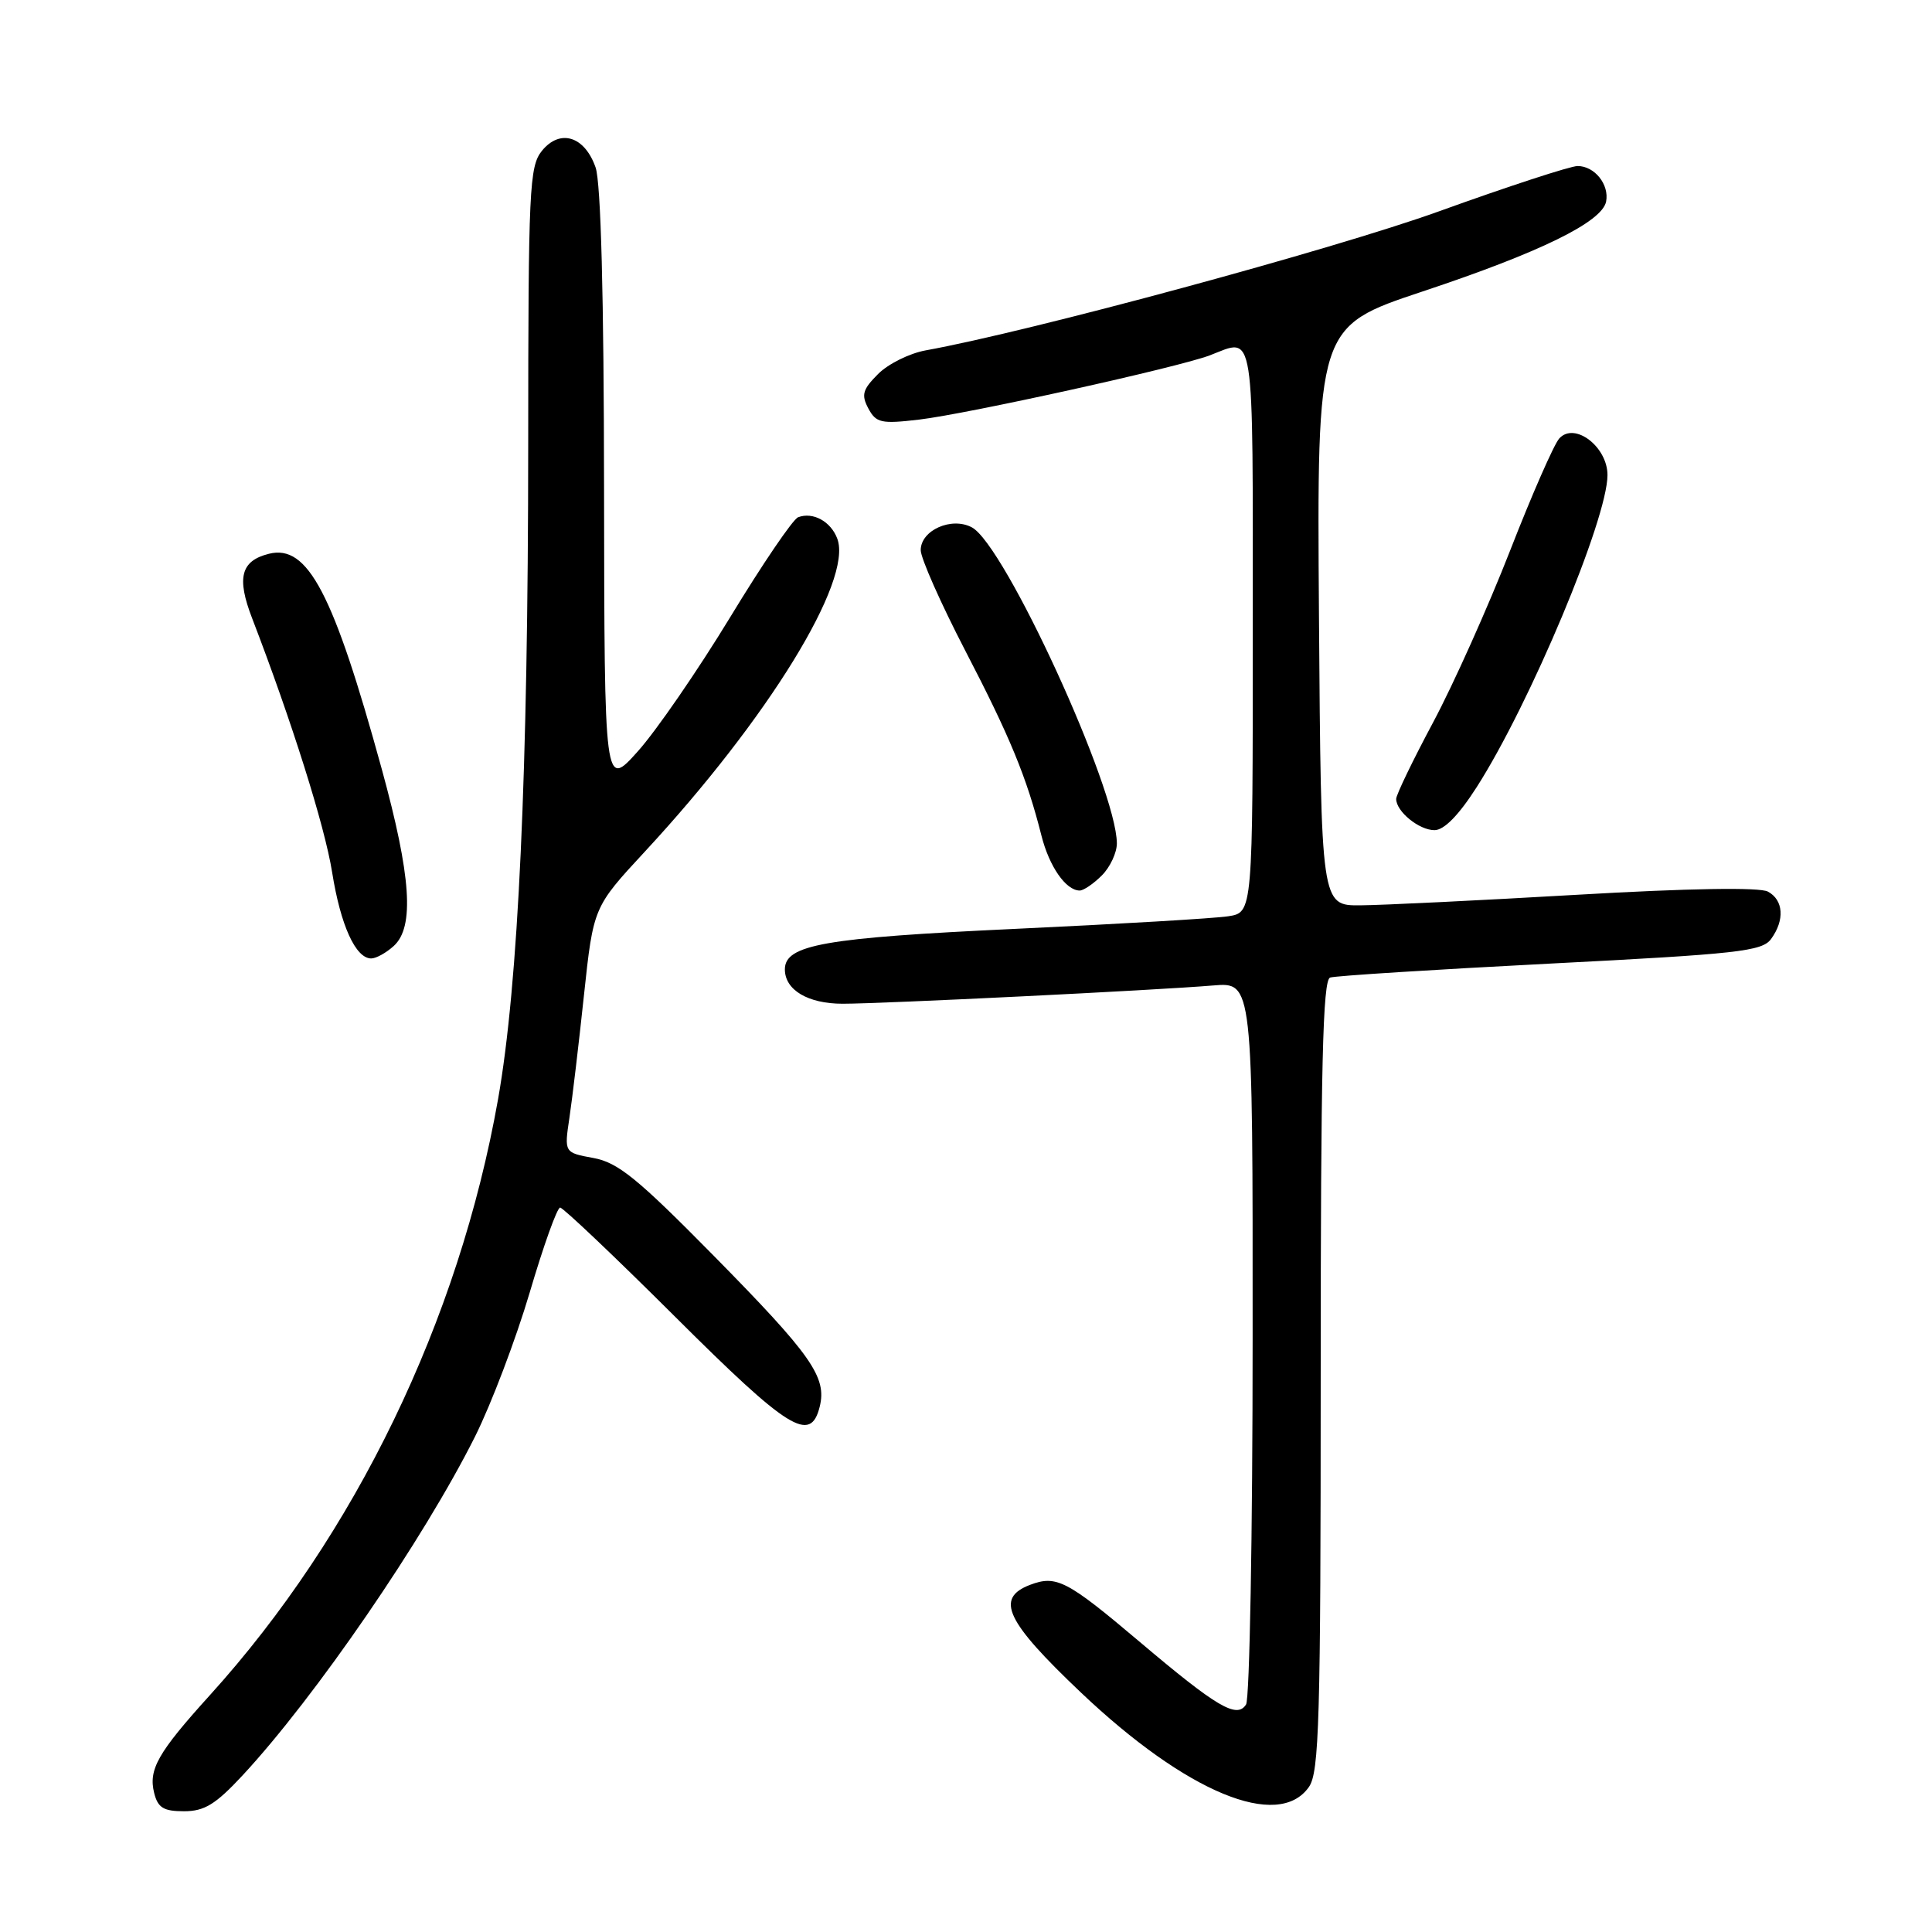 <?xml version="1.0" encoding="UTF-8" standalone="no"?>
<!DOCTYPE svg PUBLIC "-//W3C//DTD SVG 1.1//EN" "http://www.w3.org/Graphics/SVG/1.1/DTD/svg11.dtd" >
<svg xmlns="http://www.w3.org/2000/svg" xmlns:xlink="http://www.w3.org/1999/xlink" version="1.1" viewBox="0 0 256 256">
 <g >
 <path fill="currentColor"
d=" M 32.14 235.25 C 41.79 224.86 56.14 203.94 62.94 190.36 C 65.10 186.04 68.36 177.44 70.19 171.26 C 72.01 165.08 73.82 160.02 74.22 160.01 C 74.61 160.01 81.48 166.53 89.48 174.50 C 104.50 189.47 107.39 191.27 108.61 186.42 C 109.60 182.48 107.55 179.57 94.50 166.32 C 84.46 156.13 81.87 154.03 78.63 153.44 C 74.76 152.73 74.76 152.73 75.45 148.12 C 75.83 145.58 76.70 138.26 77.38 131.85 C 78.63 120.20 78.63 120.20 85.44 112.85 C 101.77 95.23 113.01 76.96 110.95 71.39 C 110.10 69.09 107.72 67.79 105.75 68.54 C 105.06 68.81 101.00 74.78 96.73 81.82 C 92.45 88.85 86.96 96.83 84.52 99.55 C 80.09 104.50 80.09 104.50 80.04 64.90 C 80.02 39.16 79.62 24.21 78.92 22.19 C 77.47 18.04 74.21 17.03 71.81 19.98 C 70.14 22.05 70.00 24.99 69.99 58.86 C 69.98 102.51 68.69 130.44 65.99 145.68 C 60.79 174.99 47.09 203.33 27.81 224.62 C 20.91 232.24 19.65 234.46 20.43 237.59 C 20.92 239.54 21.68 240.00 24.38 240.00 C 27.09 240.00 28.57 239.09 32.14 235.25 Z  M 173.44 236.78 C 174.80 234.83 175.00 227.97 175.00 182.25 C 175.00 141.28 175.27 129.85 176.25 129.53 C 176.94 129.30 190.07 128.47 205.42 127.68 C 230.25 126.41 233.49 126.05 234.67 124.43 C 236.51 121.92 236.33 119.25 234.25 118.14 C 233.15 117.55 223.81 117.70 209.00 118.56 C 196.07 119.31 183.15 119.94 180.27 119.96 C 175.05 120.00 175.05 120.00 174.77 81.64 C 174.50 43.28 174.50 43.28 188.50 38.62 C 204.08 33.44 212.30 29.41 212.82 26.70 C 213.25 24.44 211.29 22.00 209.04 22.00 C 208.09 22.00 199.82 24.70 190.65 28.01 C 176.63 33.06 136.53 43.92 122.64 46.43 C 120.51 46.82 117.68 48.22 116.35 49.56 C 114.30 51.61 114.10 52.32 115.06 54.12 C 116.09 56.04 116.76 56.19 121.78 55.60 C 128.28 54.83 156.20 48.66 160.32 47.08 C 166.34 44.77 166.00 42.62 166.00 83.45 C 166.00 120.91 166.00 120.91 162.75 121.41 C 160.96 121.69 148.25 122.44 134.50 123.08 C 109.22 124.26 104.00 125.18 104.00 128.45 C 104.00 131.18 107.06 133.00 111.66 133.00 C 116.94 133.00 153.10 131.22 160.75 130.58 C 166.00 130.14 166.00 130.14 165.98 177.32 C 165.98 203.27 165.58 225.11 165.11 225.85 C 163.90 227.77 161.27 226.23 151.00 217.54 C 141.37 209.40 139.98 208.68 136.49 210.00 C 131.83 211.78 133.27 214.82 143.24 224.28 C 157.21 237.53 169.39 242.57 173.44 236.78 Z  M 52.17 125.35 C 54.94 122.84 54.48 116.10 50.59 101.92 C 44.17 78.55 40.78 72.09 35.63 73.38 C 31.91 74.31 31.33 76.55 33.41 81.93 C 38.63 95.49 43.04 109.47 44.01 115.59 C 45.13 122.61 47.12 127.00 49.19 127.00 C 49.83 127.00 51.17 126.26 52.17 125.35 Z  M 146.00 116.00 C 147.10 114.90 147.99 112.99 147.99 111.75 C 147.95 104.48 133.15 72.22 128.78 69.88 C 126.09 68.44 122.00 70.26 122.00 72.90 C 122.00 73.96 124.65 79.93 127.88 86.17 C 133.82 97.60 136.05 103.01 137.99 110.70 C 139.03 114.83 141.24 118.00 143.07 118.00 C 143.58 118.00 144.90 117.10 146.00 116.00 Z  M 195.67 104.30 C 202.73 93.27 213.00 68.76 213.00 62.95 C 213.00 59.19 208.63 55.86 206.61 58.10 C 205.91 58.87 202.97 65.58 200.08 73.00 C 197.18 80.42 192.61 90.63 189.91 95.69 C 187.21 100.74 185.00 105.32 185.00 105.86 C 185.00 107.53 188.03 110.00 190.08 110.00 C 191.35 110.00 193.29 108.02 195.67 104.30 Z "/>
</g>
</svg>